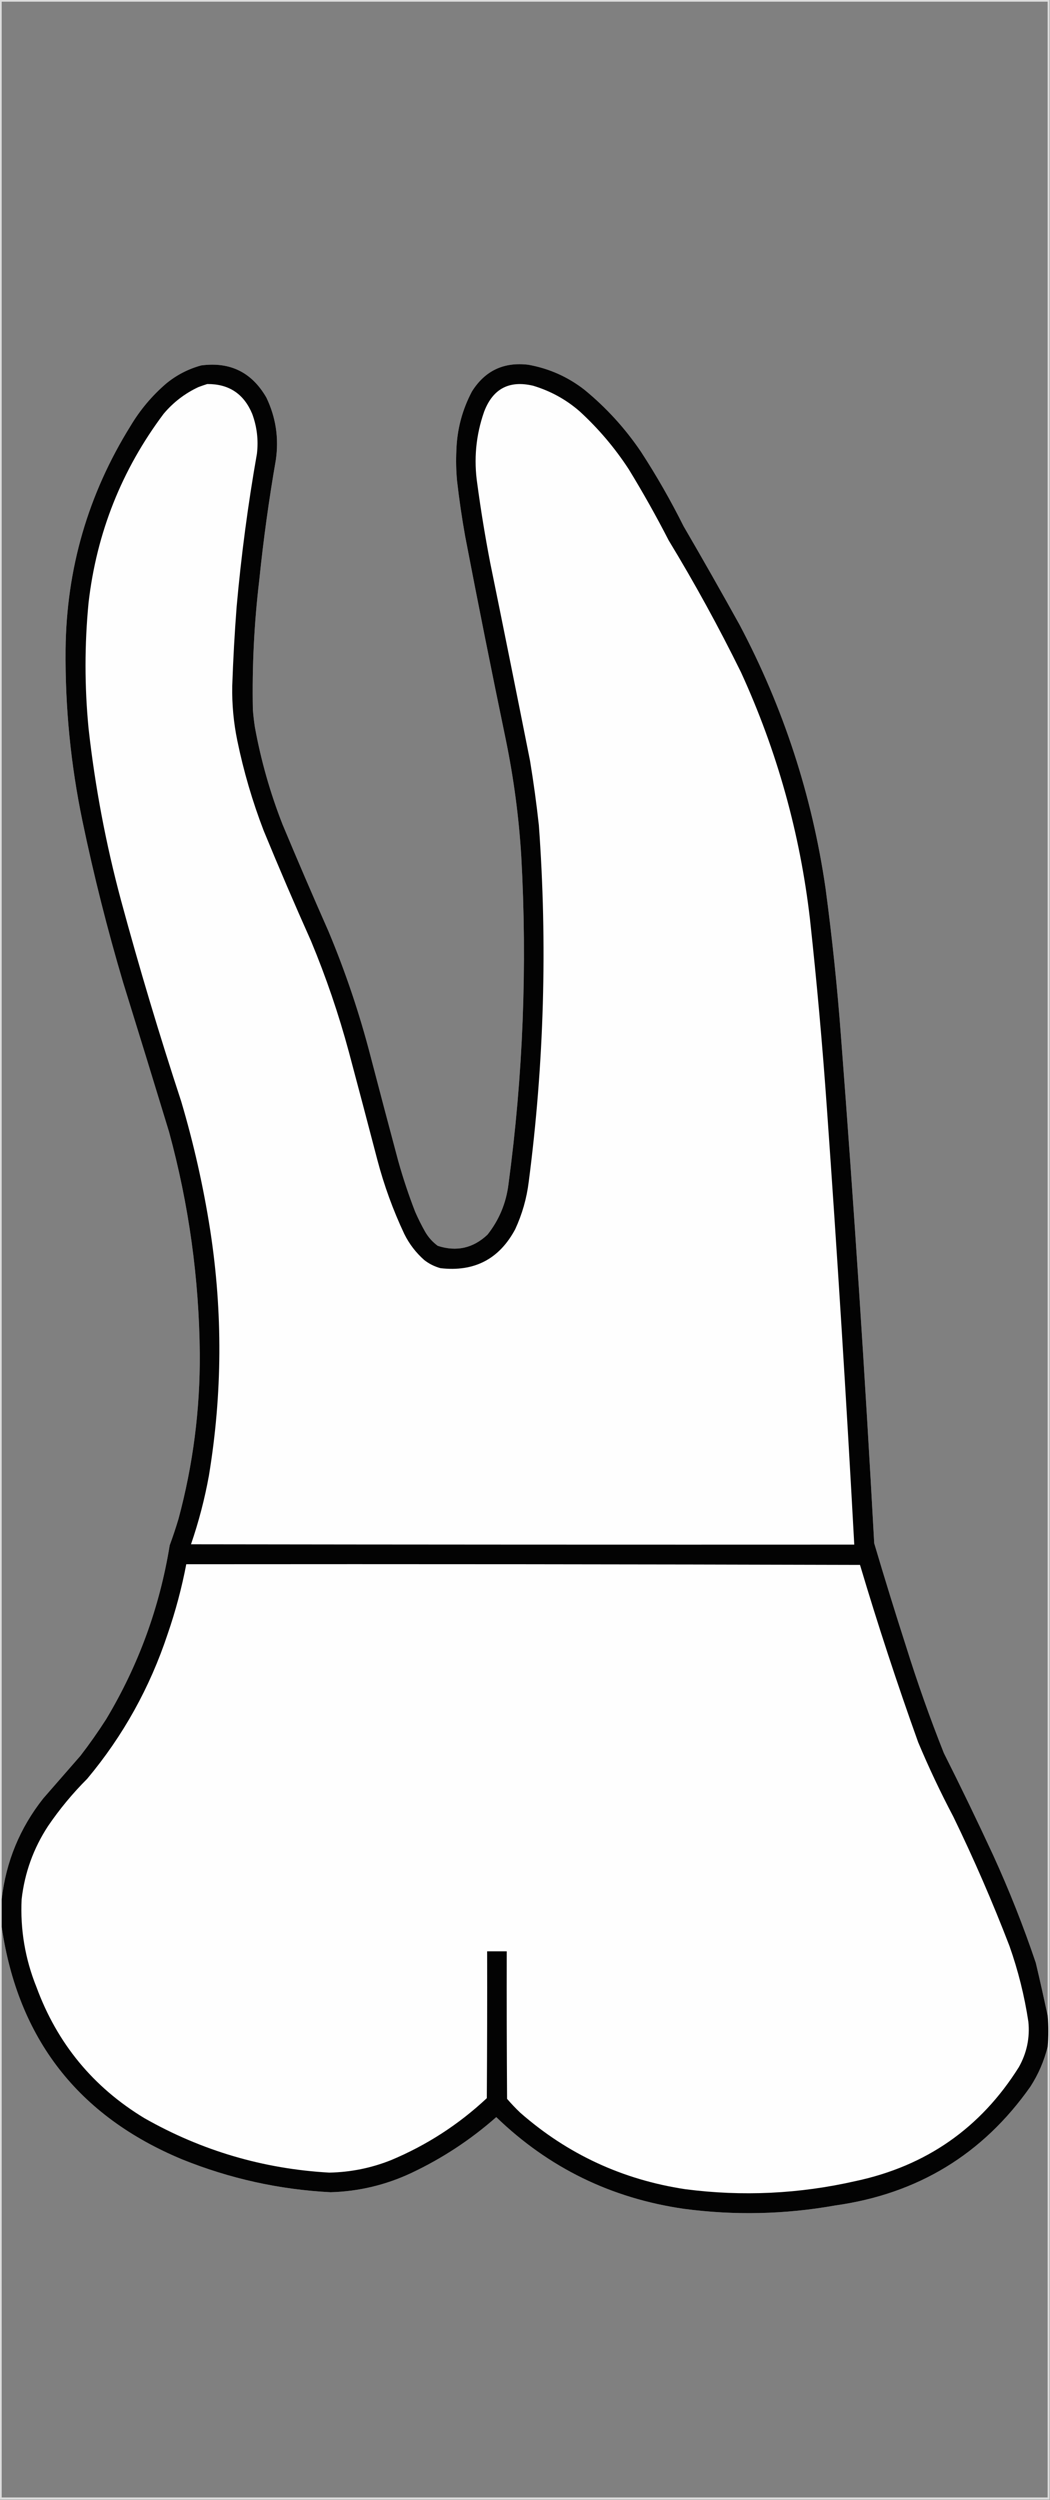 <?xml version="1.0" encoding="UTF-8"?>
<!DOCTYPE svg PUBLIC "-//W3C//DTD SVG 1.1//EN" "http://www.w3.org/Graphics/SVG/1.1/DTD/svg11.dtd">
<svg xmlns="http://www.w3.org/2000/svg" version="1.1" width="1553px" height="3694px" style="shape-rendering:geometricPrecision; text-rendering:geometricPrecision; image-rendering:optimizeQuality; fill-rule:evenodd; clip-rule:evenodd" xmlns:xlink="http://www.w3.org/1999/xlink">
<rect width="100%" height="100%" fill="#808080" stroke="none"/>
<g><path style="opacity:0.749" fill="#fbfbfb" d="M -0.5,-0.5 C 517.167,-0.5 1034.83,-0.5 1552.5,-0.5C 1552.5,1230.83 1552.5,2462.17 1552.5,3693.5C 1034.83,3693.5 517.167,3693.5 -0.5,3693.5C -0.5,2462.17 -0.5,1230.83 -0.5,-0.5 Z M 1549.5,2978.5 C 1544,2952.55 1538.17,2926.55 1532,2900.5C 1513.74,2846.39 1492.74,2793.39 1469,2741.5C 1445.48,2690.8 1421.15,2640.47 1396,2590.5C 1375.36,2538.59 1356.7,2485.92 1340,2432.5C 1323.73,2382.02 1308.06,2331.35 1293,2280.5C 1279.41,2031.32 1263.08,1782.32 1244,1533.5C 1238.51,1459.6 1230.84,1385.94 1221,1312.5C 1201.09,1175.43 1158.75,1045.76 1094,923.5C 1066.84,874.508 1039.17,825.842 1011,777.5C 992.023,739.53 971.023,702.863 948,667.5C 924.651,633.018 896.818,602.518 864.5,576C 839.932,556.886 812.266,544.553 781.5,539C 745.139,534.601 717.305,547.768 698,578.5C 683.619,605.688 675.952,634.688 675,665.5C 674.272,680.522 674.605,695.522 676,710.5C 679.132,737.959 683.132,765.293 688,792.5C 707.231,892.653 727.231,992.653 748,1092.5C 759.779,1149.62 767.446,1207.29 771,1265.5C 780.002,1427.77 773.669,1589.43 752,1750.5C 748.455,1778.17 738.121,1802.84 721,1824.5C 699.727,1844.48 675.227,1849.98 647.5,1841C 639.91,1835.41 633.744,1828.58 629,1820.5C 623.473,1810.78 618.473,1800.78 614,1790.5C 604.47,1765.91 596.137,1740.91 589,1715.5C 575.177,1663.88 561.511,1612.21 548,1560.5C 531.715,1497.65 511.049,1436.31 486,1376.5C 462.783,1324.07 440.116,1271.4 418,1218.5C 399.667,1171.84 386,1123.84 377,1074.5C 375.671,1065.87 374.671,1057.2 374,1048.5C 372.742,984.458 375.909,920.624 383.5,857C 389.579,797.532 397.746,738.366 408,679.5C 412.645,647.344 407.978,616.677 394,587.5C 372.445,550.139 340.279,534.306 297.5,540C 278.164,545.333 260.831,554.333 245.5,567C 224.572,585.069 207.072,605.902 193,629.5C 130.284,730.331 98.284,840.331 97,959.5C 96.221,1045.05 104.555,1129.71 122,1213.5C 138.724,1293.67 158.724,1373 182,1451.5C 204.869,1525.11 227.535,1598.77 250,1672.5C 279.316,1779.88 294.483,1889.21 295.5,2000.5C 295.988,2083.28 285.488,2164.61 264,2244.5C 260.066,2257.64 255.732,2270.64 251,2283.5C 236.066,2375.31 204.733,2460.98 157,2540.5C 145.111,2559.05 132.445,2577.05 119,2594.5C 100.667,2615.5 82.333,2636.5 64,2657.5C 29.343,2701.3 8.843,2750.97 2.5,2806.5C 2.5,1871.83 2.5,937.167 2.5,2.5C 518.167,2.5 1033.83,2.5 1549.5,2.5C 1549.5,994.5 1549.5,1986.5 1549.5,2978.5 Z M 2.5,2847.5 C 26.596,3012.56 115.596,3127.06 269.5,3191C 339.951,3219.4 413.118,3235.57 489,3239.5C 530.808,3238.27 570.642,3228.77 608.5,3211C 654.374,3189.34 696.207,3161.84 734,3128.5C 811.458,3203.31 903.958,3248.47 1011.5,3264C 1086.41,3273.95 1161.08,3272.29 1235.5,3259C 1357.45,3241.9 1453.61,3183.4 1524,3083.5C 1535.82,3065.2 1544.32,3045.53 1549.5,3024.5C 1549.5,3246.5 1549.5,3468.5 1549.5,3690.5C 1033.83,3690.5 518.167,3690.5 2.5,3690.5C 2.5,3409.5 2.5,3128.5 2.5,2847.5 Z"/></g>
<g><path style="opacity:0.982" fill="#010101" d="M 1549.5,2978.5 C 1550.81,2993.84 1550.81,3009.17 1549.5,3024.5C 1544.32,3045.53 1535.82,3065.2 1524,3083.5C 1453.61,3183.4 1357.45,3241.9 1235.5,3259C 1161.08,3272.29 1086.41,3273.95 1011.5,3264C 903.958,3248.47 811.458,3203.31 734,3128.5C 696.207,3161.84 654.374,3189.34 608.5,3211C 570.642,3228.77 530.808,3238.27 489,3239.5C 413.118,3235.57 339.951,3219.4 269.5,3191C 115.596,3127.06 26.596,3012.56 2.5,2847.5C 2.5,2833.83 2.5,2820.17 2.5,2806.5C 8.843,2750.97 29.343,2701.3 64,2657.5C 82.333,2636.5 100.667,2615.5 119,2594.5C 132.445,2577.05 145.111,2559.05 157,2540.5C 204.733,2460.98 236.066,2375.31 251,2283.5C 255.732,2270.64 260.066,2257.64 264,2244.5C 285.488,2164.61 295.988,2083.28 295.5,2000.5C 294.483,1889.21 279.316,1779.88 250,1672.5C 227.535,1598.77 204.869,1525.11 182,1451.5C 158.724,1373 138.724,1293.67 122,1213.5C 104.555,1129.71 96.221,1045.05 97,959.5C 98.284,840.331 130.284,730.331 193,629.5C 207.072,605.902 224.572,585.069 245.5,567C 260.831,554.333 278.164,545.333 297.5,540C 340.279,534.306 372.445,550.139 394,587.5C 407.978,616.677 412.645,647.344 408,679.5C 397.746,738.366 389.579,797.532 383.5,857C 375.909,920.624 372.742,984.458 374,1048.5C 374.671,1057.2 375.671,1065.87 377,1074.5C 386,1123.84 399.667,1171.84 418,1218.5C 440.116,1271.4 462.783,1324.07 486,1376.5C 511.049,1436.31 531.715,1497.65 548,1560.5C 561.511,1612.21 575.177,1663.88 589,1715.5C 596.137,1740.91 604.47,1765.91 614,1790.5C 618.473,1800.78 623.473,1810.78 629,1820.5C 633.744,1828.58 639.91,1835.41 647.5,1841C 675.227,1849.98 699.727,1844.48 721,1824.5C 738.121,1802.84 748.455,1778.17 752,1750.5C 773.669,1589.43 780.002,1427.77 771,1265.5C 767.446,1207.29 759.779,1149.62 748,1092.5C 727.231,992.653 707.231,892.653 688,792.5C 683.132,765.293 679.132,737.959 676,710.5C 674.605,695.522 674.272,680.522 675,665.5C 675.952,634.688 683.619,605.688 698,578.5C 717.305,547.768 745.139,534.601 781.5,539C 812.266,544.553 839.932,556.886 864.5,576C 896.818,602.518 924.651,633.018 948,667.5C 971.023,702.863 992.023,739.53 1011,777.5C 1039.17,825.842 1066.84,874.508 1094,923.5C 1158.75,1045.76 1201.09,1175.43 1221,1312.5C 1230.84,1385.94 1238.51,1459.6 1244,1533.5C 1263.08,1782.32 1279.41,2031.32 1293,2280.5C 1308.06,2331.35 1323.73,2382.02 1340,2432.5C 1356.7,2485.92 1375.36,2538.59 1396,2590.5C 1421.15,2640.47 1445.48,2690.8 1469,2741.5C 1492.74,2793.39 1513.74,2846.39 1532,2900.5C 1538.17,2926.55 1544,2952.55 1549.5,2978.5 Z"/></g>
<g><path style="opacity:1" fill="#fefefe" d="M 306.5,567.5 C 338.441,567.23 360.607,581.897 373,611.5C 380.049,630.562 382.382,650.229 380,670.5C 366.786,745.373 356.786,820.706 350,896.5C 346.994,935.458 344.827,974.458 343.5,1013.5C 342.98,1040.79 345.48,1067.79 351,1094.5C 360.353,1139.89 373.353,1184.23 390,1227.5C 412.507,1282.18 435.841,1336.52 460,1390.5C 482.245,1443.9 500.912,1498.57 516,1554.5C 530.157,1607.46 544.157,1660.46 558,1713.5C 567.961,1751.42 581.294,1788.08 598,1823.5C 605.288,1838.22 615.122,1851.06 627.5,1862C 634.663,1867.58 642.663,1871.58 651.5,1874C 701.553,1879.73 738.387,1860.56 762,1816.5C 772.311,1794.23 778.977,1770.9 782,1746.5C 804.819,1571.34 809.819,1395.67 797,1219.5C 793.525,1187.73 789.192,1156.07 784,1124.5C 764.59,1026.78 744.924,929.118 725,831.5C 717.586,793.017 711.253,754.351 706,715.5C 700.503,678.962 703.837,643.295 716,608.5C 728.882,574.475 753.049,561.642 788.5,570C 814.352,577.754 837.352,590.42 857.5,608C 885.325,633.542 909.492,662.042 930,693.5C 950.933,727.691 970.6,762.691 989,798.5C 1027.47,861.767 1063.14,926.767 1096,993.5C 1149.28,1109.69 1183.28,1231.36 1198,1358.5C 1208.12,1451.33 1216.45,1544.33 1223,1637.5C 1238.28,1852.38 1251.78,2067.38 1263.5,2282.5C 936.5,2282.67 609.5,2282.5 282.5,2282C 293.903,2248.89 302.736,2215.06 309,2180.5C 328.908,2059.96 329.574,1939.29 311,1818.5C 300.924,1753.86 286.59,1690.2 268,1627.5C 235.683,1529.22 206.017,1430.22 179,1330.5C 156.576,1247.05 140.576,1162.38 131,1076.5C 125,1014.49 125,952.495 131,890.5C 142.965,787.219 179.965,694.219 242,611.5C 256.319,594.502 273.485,581.335 293.5,572C 297.893,570.329 302.226,568.829 306.5,567.5 Z"/></g>
<g><path style="opacity:1" fill="#fefefe" d="M 275.5,2311.5 C 607.736,2311.17 939.903,2311.5 1272,2312.5C 1298.27,2400.64 1326.93,2487.97 1358,2574.5C 1373.7,2611.89 1391.03,2648.56 1410,2684.5C 1440.39,2747.01 1468.06,2810.68 1493,2875.5C 1505.89,2911.94 1515.22,2949.27 1521,2987.5C 1523.38,3011.28 1518.71,3033.61 1507,3054.5C 1450.52,3144.54 1370.02,3200.7 1265.5,3223C 1182.19,3241.97 1098.19,3245.97 1013.5,3235C 920.793,3220.97 839.46,3183.3 769.5,3122C 762.635,3115.47 756.135,3108.64 750,3101.5C 749.5,3028.83 749.333,2956.17 749.5,2883.5C 739.833,2883.5 730.167,2883.5 720.5,2883.5C 720.667,2955.83 720.5,3028.17 720,3100.5C 678.437,3139.38 631.27,3169.88 578.5,3192C 549.153,3203.72 518.653,3209.88 487,3210.5C 389.44,3204.99 298.274,3178.16 213.5,3130C 137.817,3084.18 84.651,3019.68 54,2936.5C 37.155,2894.76 29.822,2851.43 32,2806.5C 36.484,2767.38 49.484,2731.38 71,2698.5C 88.07,2673.42 107.404,2650.08 129,2628.5C 182.066,2565.07 221.732,2493.74 248,2414.5C 259.636,2380.82 268.802,2346.49 275.5,2311.5 Z"/></g>
</svg>

